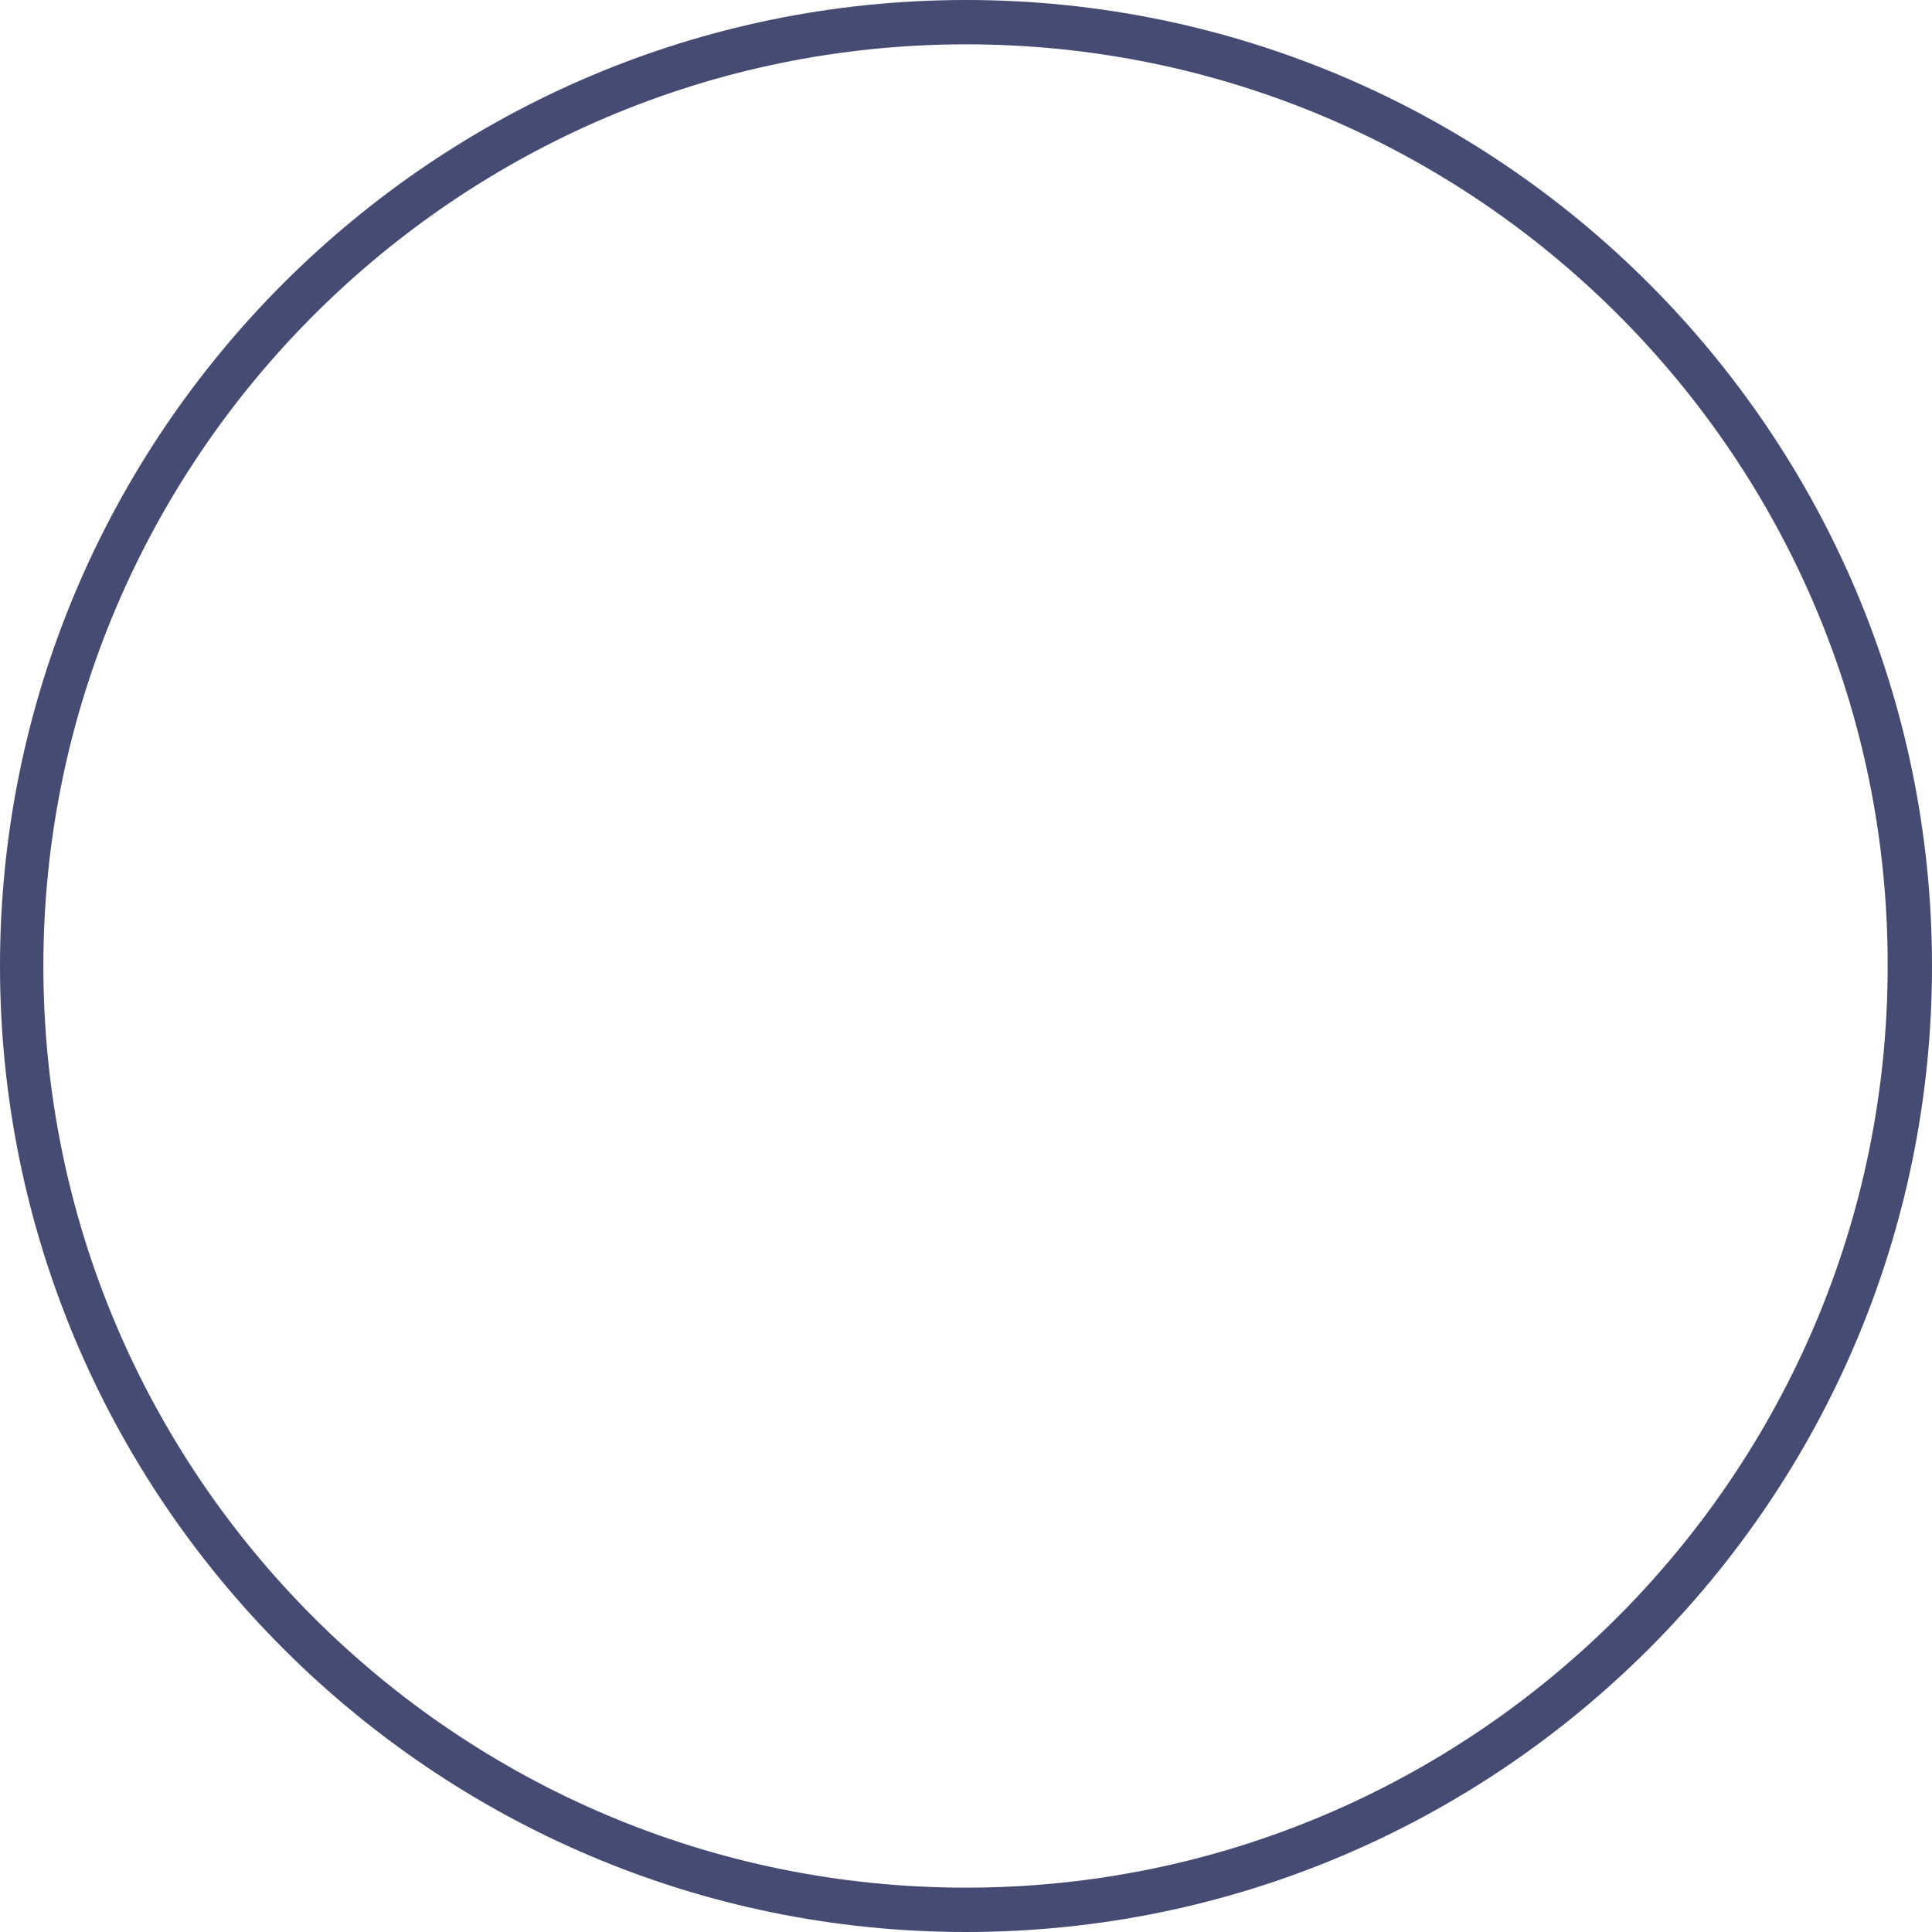 <svg width="20" height="20" viewBox="0 0 20 20" fill="none" xmlns="http://www.w3.org/2000/svg">
<path d="M10 20C4.488 20 0 15.512 0 10C0 4.488 4.488 0 10 0C15.512 0 20 4.488 20 10C20 15.522 15.512 20 10 20ZM10 0.459C4.741 0.459 0.449 4.741 0.449 10C0.449 15.268 4.732 19.541 10 19.541C15.258 19.541 19.541 15.258 19.541 10C19.551 4.741 15.268 0.459 10 0.459Z" fill="#454B73"/>
</svg>
